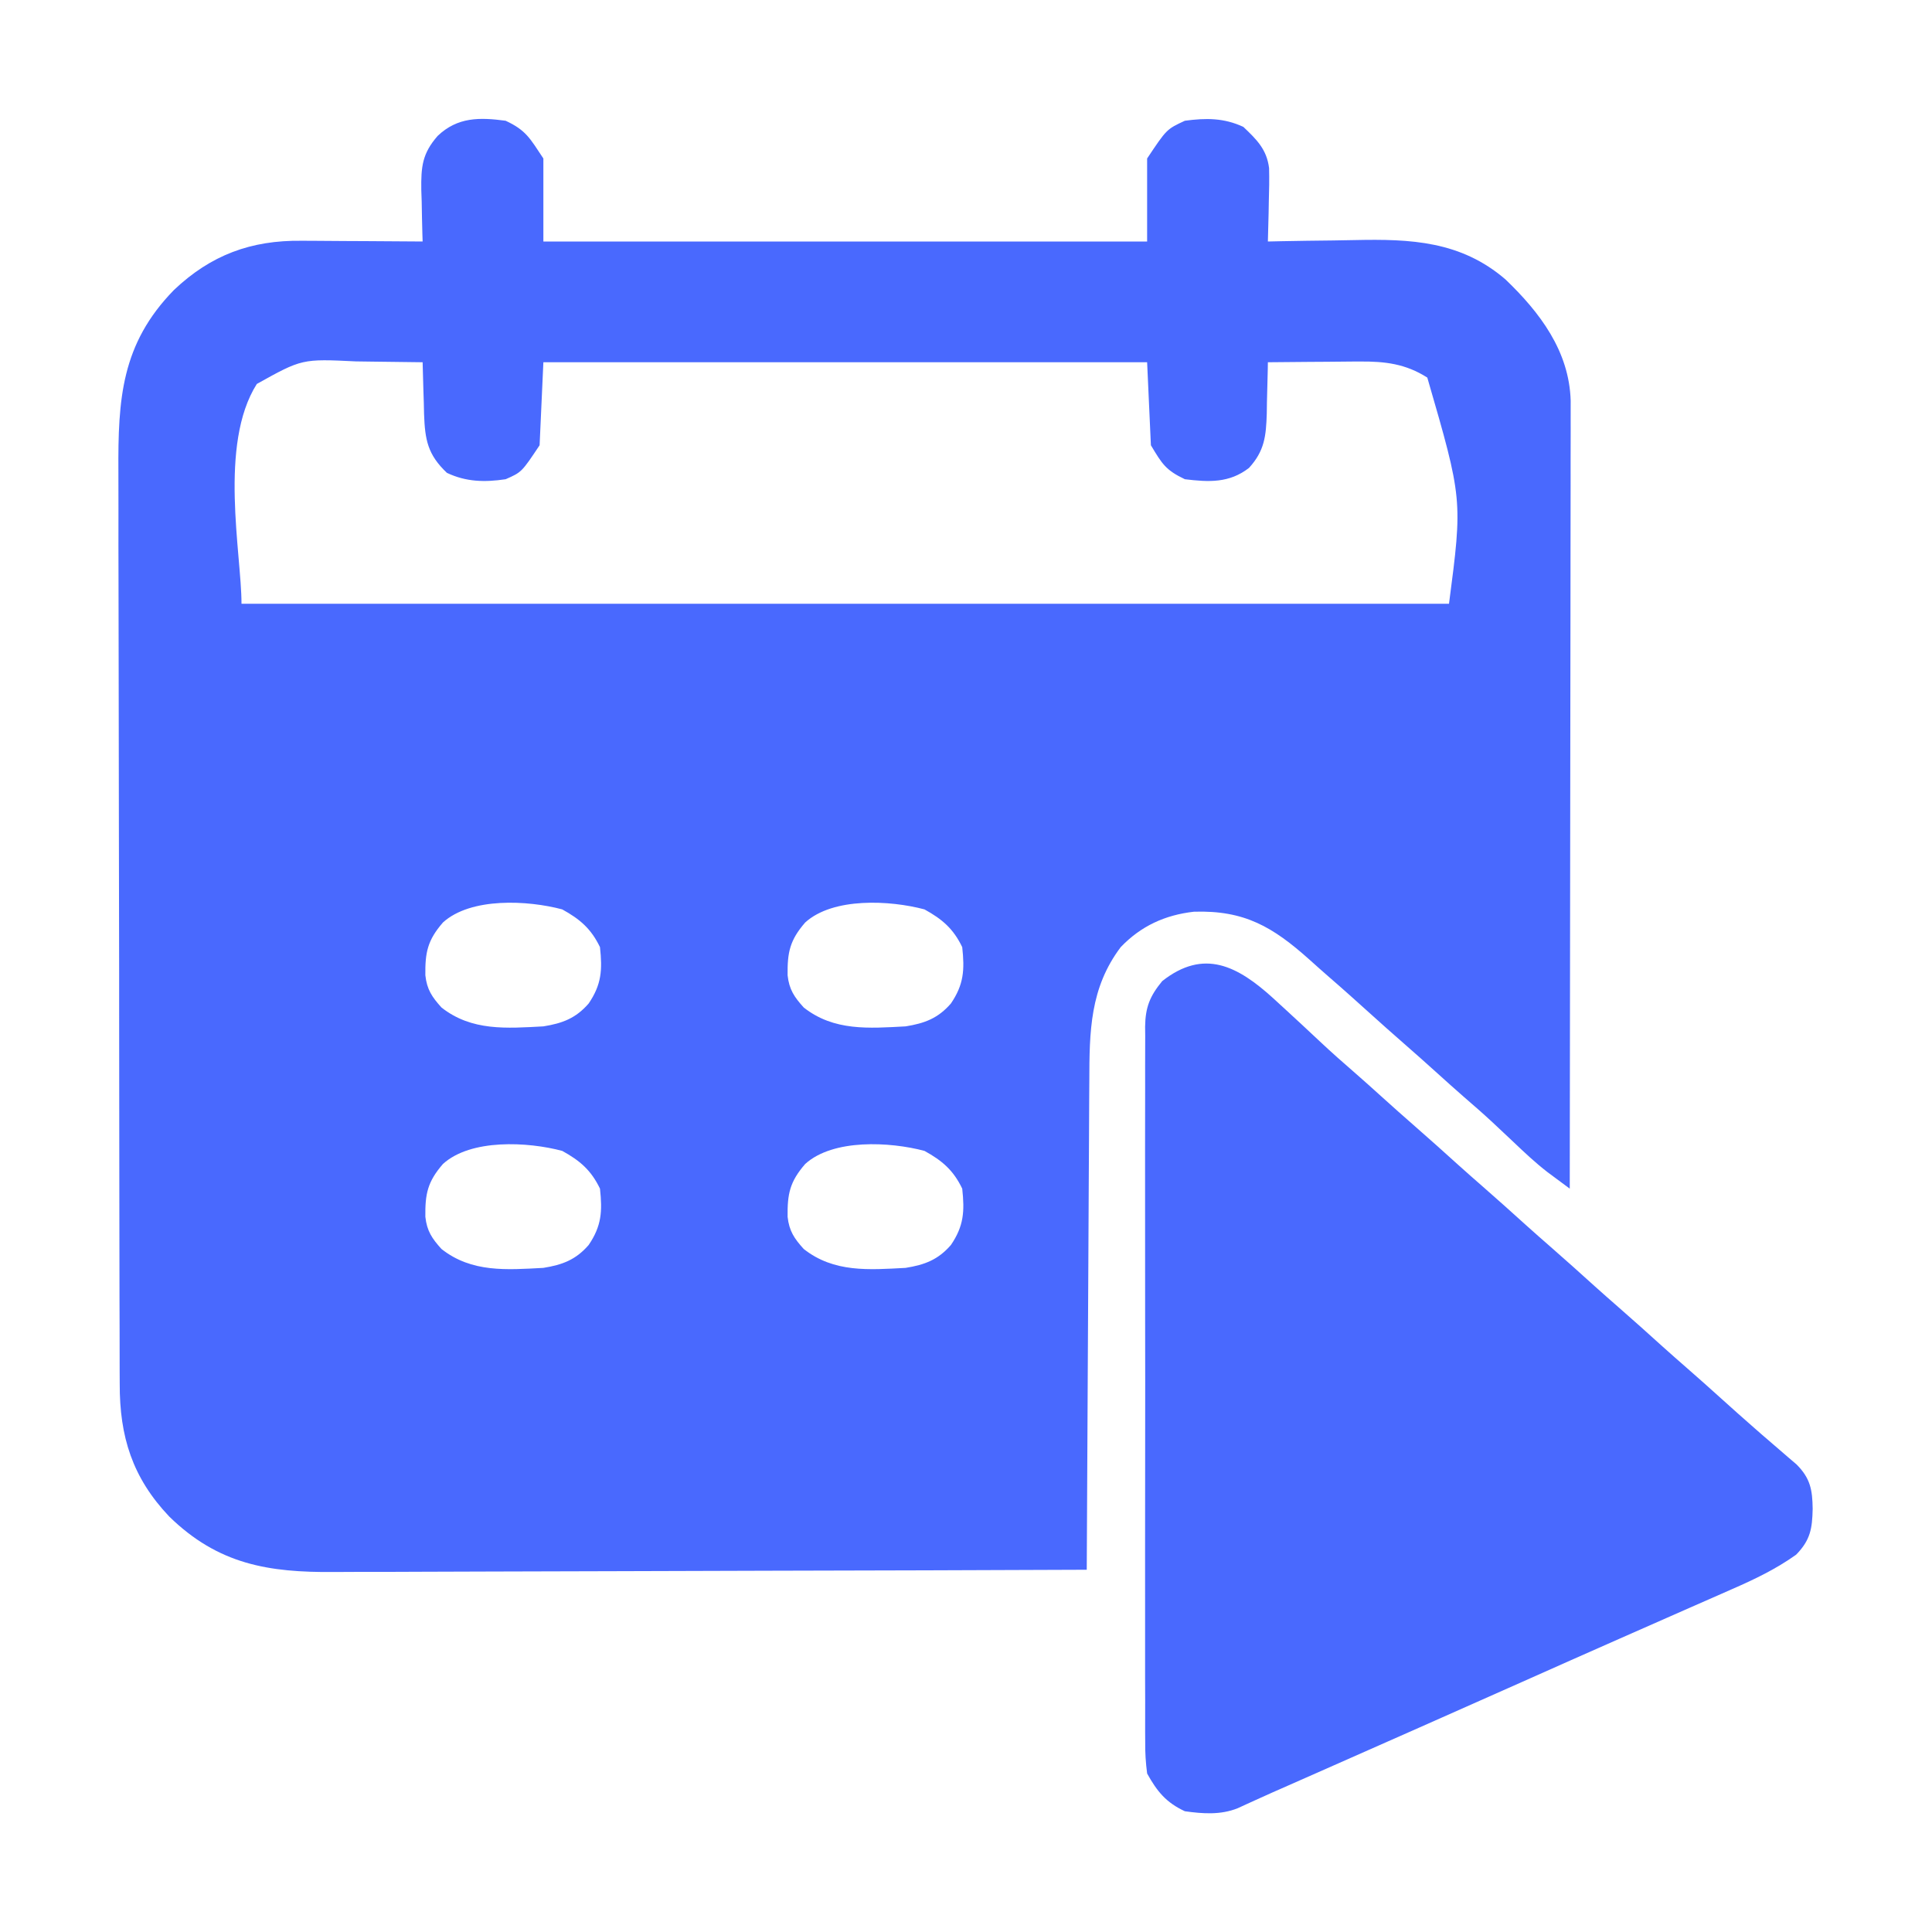 <?xml version="1.0" encoding="UTF-8"?>
<svg version="1.1" xmlns="http://www.w3.org/2000/svg" width="512" height="512">
<path d="M0 0 C5.452 2.531 6.476 4.714 10 10 C10 17.26 10 24.52 10 32 C62.8 32 115.6 32 170 32 C170 24.74 170 17.48 170 10 C175.172 2.241 175.172 2.241 180 0 C185.6 -0.754 190.335 -0.773 195.5 1.625 C199.065 5.012 201.696 7.585 202.32 12.548 C202.393 15.5 202.349 18.424 202.25 21.375 C202.232 22.397 202.214 23.419 202.195 24.473 C202.148 26.983 202.083 29.491 202 32 C203.199 31.974 204.398 31.948 205.633 31.921 C210.147 31.829 214.661 31.772 219.175 31.725 C221.117 31.7 223.058 31.666 225 31.623 C239.843 31.297 253.129 31.863 264.977 42.059 C274.094 50.806 281.859 61.035 282.246 74.188 C282.254 75.768 282.252 77.348 282.241 78.928 C282.243 80.242 282.243 80.242 282.246 81.582 C282.249 84.504 282.238 87.426 282.227 90.347 C282.226 92.447 282.227 94.546 282.228 96.646 C282.229 102.338 282.217 108.029 282.203 113.721 C282.19 119.672 282.189 125.623 282.187 131.574 C282.181 142.839 282.164 154.105 282.144 165.371 C282.122 178.198 282.111 191.025 282.101 203.852 C282.08 230.234 282.045 256.617 282 283 C280.739 282.068 279.481 281.134 278.223 280.199 C277.521 279.679 276.82 279.159 276.098 278.623 C272.878 276.132 269.946 273.368 267 270.562 C265.777 269.412 264.553 268.262 263.328 267.113 C262.751 266.571 262.174 266.03 261.58 265.471 C259.08 263.143 256.508 260.904 253.922 258.672 C251.589 256.642 249.295 254.572 247 252.5 C244.019 249.81 241.028 247.137 238 244.5 C234.972 241.863 231.981 239.19 229 236.5 C225.441 233.292 221.882 230.087 218.254 226.957 C216.472 225.41 214.716 223.843 212.965 222.262 C203.309 213.655 195.82 209.19 182.406 209.613 C174.747 210.483 168.358 213.399 163 219 C154.846 229.82 154.703 241.318 154.681 254.468 C154.672 255.888 154.662 257.308 154.651 258.729 C154.624 262.55 154.608 266.372 154.595 270.193 C154.58 274.2 154.553 278.206 154.527 282.213 C154.481 289.784 154.444 297.356 154.411 304.927 C154.372 313.554 154.323 322.18 154.273 330.807 C154.17 348.538 154.08 366.269 154 384 C125.818 384.117 97.636 384.205 69.454 384.259 C56.368 384.285 43.282 384.32 30.196 384.377 C18.786 384.427 7.376 384.459 -4.034 384.47 C-10.072 384.477 -16.109 384.492 -22.147 384.529 C-27.838 384.563 -33.529 384.573 -39.221 384.566 C-41.302 384.567 -43.383 384.577 -45.463 384.596 C-62.91 384.75 -76.188 382.557 -89.148 369.902 C-98.943 359.58 -102.306 348.701 -102.274 334.774 C-102.279 333.651 -102.285 332.528 -102.29 331.371 C-102.305 327.611 -102.306 323.851 -102.306 320.092 C-102.314 317.394 -102.322 314.697 -102.332 311.999 C-102.354 304.672 -102.362 297.346 -102.367 290.019 C-102.371 285.439 -102.377 280.859 -102.384 276.279 C-102.404 263.583 -102.42 250.888 -102.423 238.193 C-102.424 237.381 -102.424 236.569 -102.424 235.733 C-102.424 234.087 -102.425 232.442 -102.425 230.796 C-102.425 229.979 -102.425 229.163 -102.426 228.321 C-102.426 227.503 -102.426 226.685 -102.426 225.843 C-102.43 212.603 -102.457 199.363 -102.494 186.123 C-102.532 172.51 -102.551 158.898 -102.552 145.286 C-102.552 137.65 -102.561 130.015 -102.59 122.38 C-102.614 115.877 -102.622 109.373 -102.607 102.87 C-102.599 99.556 -102.603 96.244 -102.623 92.93 C-102.732 73.783 -101.88 59.168 -87.902 44.852 C-78.103 35.553 -67.452 31.649 -54.129 31.805 C-52.745 31.809 -52.745 31.809 -51.334 31.813 C-48.41 31.824 -45.486 31.849 -42.562 31.875 C-40.571 31.885 -38.579 31.894 -36.588 31.902 C-31.725 31.924 -26.863 31.959 -22 32 C-22.031 31.047 -22.031 31.047 -22.063 30.076 C-22.147 27.176 -22.199 24.276 -22.25 21.375 C-22.284 20.376 -22.317 19.377 -22.352 18.348 C-22.433 12.188 -22.113 8.684 -18 4 C-12.729 -1.008 -6.892 -0.928 0 0 Z M-65.938 69.75 C-76.123 85.8 -70 114.763 -70 128 C35.6 128 141.2 128 250 128 C253.618 100.361 253.618 100.361 244.25 68.062 C238.477 64.399 233.062 63.751 226.316 63.805 C225.616 63.808 224.916 63.81 224.194 63.813 C221.983 63.824 219.773 63.849 217.562 63.875 C216.053 63.885 214.543 63.894 213.033 63.902 C209.355 63.924 205.678 63.959 202 64 C201.986 64.953 201.986 64.953 201.972 65.924 C201.918 68.825 201.834 71.725 201.75 74.625 C201.736 75.624 201.722 76.623 201.707 77.652 C201.512 83.532 201.14 87.474 197 92 C191.777 96.056 186.347 95.774 180 95 C174.938 92.602 173.978 90.963 171 86 C170.67 78.74 170.34 71.48 170 64 C117.2 64 64.4 64 10 64 C9.67 71.26 9.34 78.52 9 86 C4.244 93.134 4.244 93.134 0 95 C-5.548 95.829 -10.471 95.724 -15.562 93.312 C-20.667 88.47 -21.371 84.58 -21.619 77.74 C-21.653 76.229 -21.653 76.229 -21.688 74.688 C-21.722 73.661 -21.756 72.634 -21.791 71.576 C-21.873 69.051 -21.942 66.526 -22 64 C-26.392 63.925 -30.785 63.871 -35.177 63.835 C-36.668 63.82 -38.159 63.8 -39.649 63.774 C-53.965 63.085 -53.965 63.085 -65.938 69.75 Z M-16.613 212.465 C-20.702 217.176 -21.356 220.412 -21.277 226.461 C-20.866 230.225 -19.517 232.218 -17 235 C-8.99 241.306 0.283 240.517 10 240 C15.066 239.187 18.601 237.853 22 233.938 C25.427 228.904 25.658 225.021 25 219 C22.652 214.124 19.712 211.597 15 209 C5.889 206.565 -9.22 205.752 -16.613 212.465 Z M79.387 212.465 C75.298 217.176 74.644 220.412 74.723 226.461 C75.134 230.225 76.483 232.218 79 235 C87.01 241.306 96.283 240.517 106 240 C111.066 239.187 114.601 237.853 118 233.938 C121.427 228.904 121.658 225.021 121 219 C118.652 214.124 115.712 211.597 111 209 C101.889 206.565 86.78 205.752 79.387 212.465 Z M-16.613 276.465 C-20.702 281.176 -21.356 284.412 -21.277 290.461 C-20.866 294.225 -19.517 296.218 -17 299 C-8.99 305.306 0.283 304.517 10 304 C15.066 303.187 18.601 301.853 22 297.938 C25.427 292.904 25.658 289.021 25 283 C22.652 278.124 19.712 275.597 15 273 C5.889 270.565 -9.22 269.752 -16.613 276.465 Z M79.387 276.465 C75.298 281.176 74.644 284.412 74.723 290.461 C75.134 294.225 76.483 296.218 79 299 C87.01 305.306 96.283 304.517 106 304 C111.066 303.187 114.601 301.853 118 297.938 C121.427 292.904 121.658 289.021 121 283 C118.652 278.124 115.712 275.597 111 273 C101.889 270.565 86.78 269.752 79.387 276.465 Z " fill="#4969FE" transform="translate(134,32)"/>
<path d="M0 0 C0.516 0.474 1.031 0.948 1.562 1.436 C2.132 1.958 2.702 2.479 3.289 3.017 C6.323 5.803 9.337 8.609 12.34 11.428 C15.38 14.278 18.486 17.041 21.641 19.764 C23.974 21.794 26.268 23.864 28.562 25.936 C31.543 28.626 34.535 31.299 37.562 33.936 C41.458 37.329 45.29 40.788 49.125 44.249 C51.257 46.162 53.403 48.055 55.562 49.936 C59.458 53.329 63.29 56.788 67.125 60.249 C69.257 62.162 71.403 64.055 73.562 65.936 C77.458 69.329 81.29 72.788 85.125 76.249 C87.257 78.162 89.403 80.055 91.562 81.936 C95.458 85.329 99.29 88.788 103.125 92.249 C105.257 94.162 107.403 96.055 109.562 97.936 C112.59 100.573 115.582 103.246 118.562 105.936 C121.565 108.645 124.578 111.339 127.625 113.999 C128.258 114.553 128.891 115.107 129.543 115.678 C131.018 116.962 132.501 118.237 133.988 119.506 C134.797 120.205 135.605 120.904 136.438 121.624 C137.547 122.573 137.547 122.573 138.68 123.542 C142.313 127.198 142.873 130.217 142.938 135.311 C142.823 140.544 142.338 143.566 138.562 147.436 C133.241 151.238 127.495 153.996 121.52 156.596 C120.655 156.978 119.79 157.361 118.9 157.754 C116.061 159.008 113.218 160.253 110.375 161.499 C108.362 162.386 106.349 163.274 104.336 164.162 C100.156 166.007 95.975 167.85 91.792 169.69 C83.089 173.523 74.402 177.394 65.714 181.263 C47.608 189.323 29.484 197.342 11.353 205.346 C10.493 205.726 9.632 206.106 8.746 206.497 C7.161 207.197 5.575 207.897 3.989 208.597 C3.273 208.913 2.556 209.229 1.817 209.555 C1.123 209.86 0.429 210.166 -0.286 210.48 C-1.815 211.16 -3.34 211.849 -4.862 212.545 C-5.659 212.907 -6.455 213.27 -7.276 213.643 C-7.994 213.973 -8.713 214.304 -9.453 214.644 C-13.984 216.452 -18.688 216.1 -23.438 215.436 C-28.407 213.129 -30.803 210.182 -33.438 205.436 C-33.816 202.498 -33.979 199.941 -33.945 197.01 C-33.952 196.176 -33.958 195.342 -33.964 194.483 C-33.98 191.696 -33.968 188.91 -33.955 186.124 C-33.96 184.123 -33.968 182.122 -33.976 180.121 C-33.995 174.691 -33.987 169.261 -33.975 163.832 C-33.965 158.149 -33.974 152.466 -33.98 146.784 C-33.988 137.241 -33.978 127.698 -33.959 118.155 C-33.937 107.122 -33.944 96.09 -33.966 85.058 C-33.984 75.585 -33.987 66.112 -33.977 56.639 C-33.97 50.982 -33.969 45.324 -33.983 39.667 C-33.994 34.348 -33.986 29.03 -33.963 23.711 C-33.958 21.759 -33.959 19.807 -33.968 17.855 C-33.979 15.19 -33.965 12.527 -33.945 9.862 C-33.954 9.09 -33.963 8.317 -33.972 7.522 C-33.897 2.347 -32.71 -0.582 -29.438 -4.564 C-18.36 -13.285 -9.451 -8.581 0 0 Z " fill="#4969FE" transform="translate(337.438,264.564)"/>
</svg>
